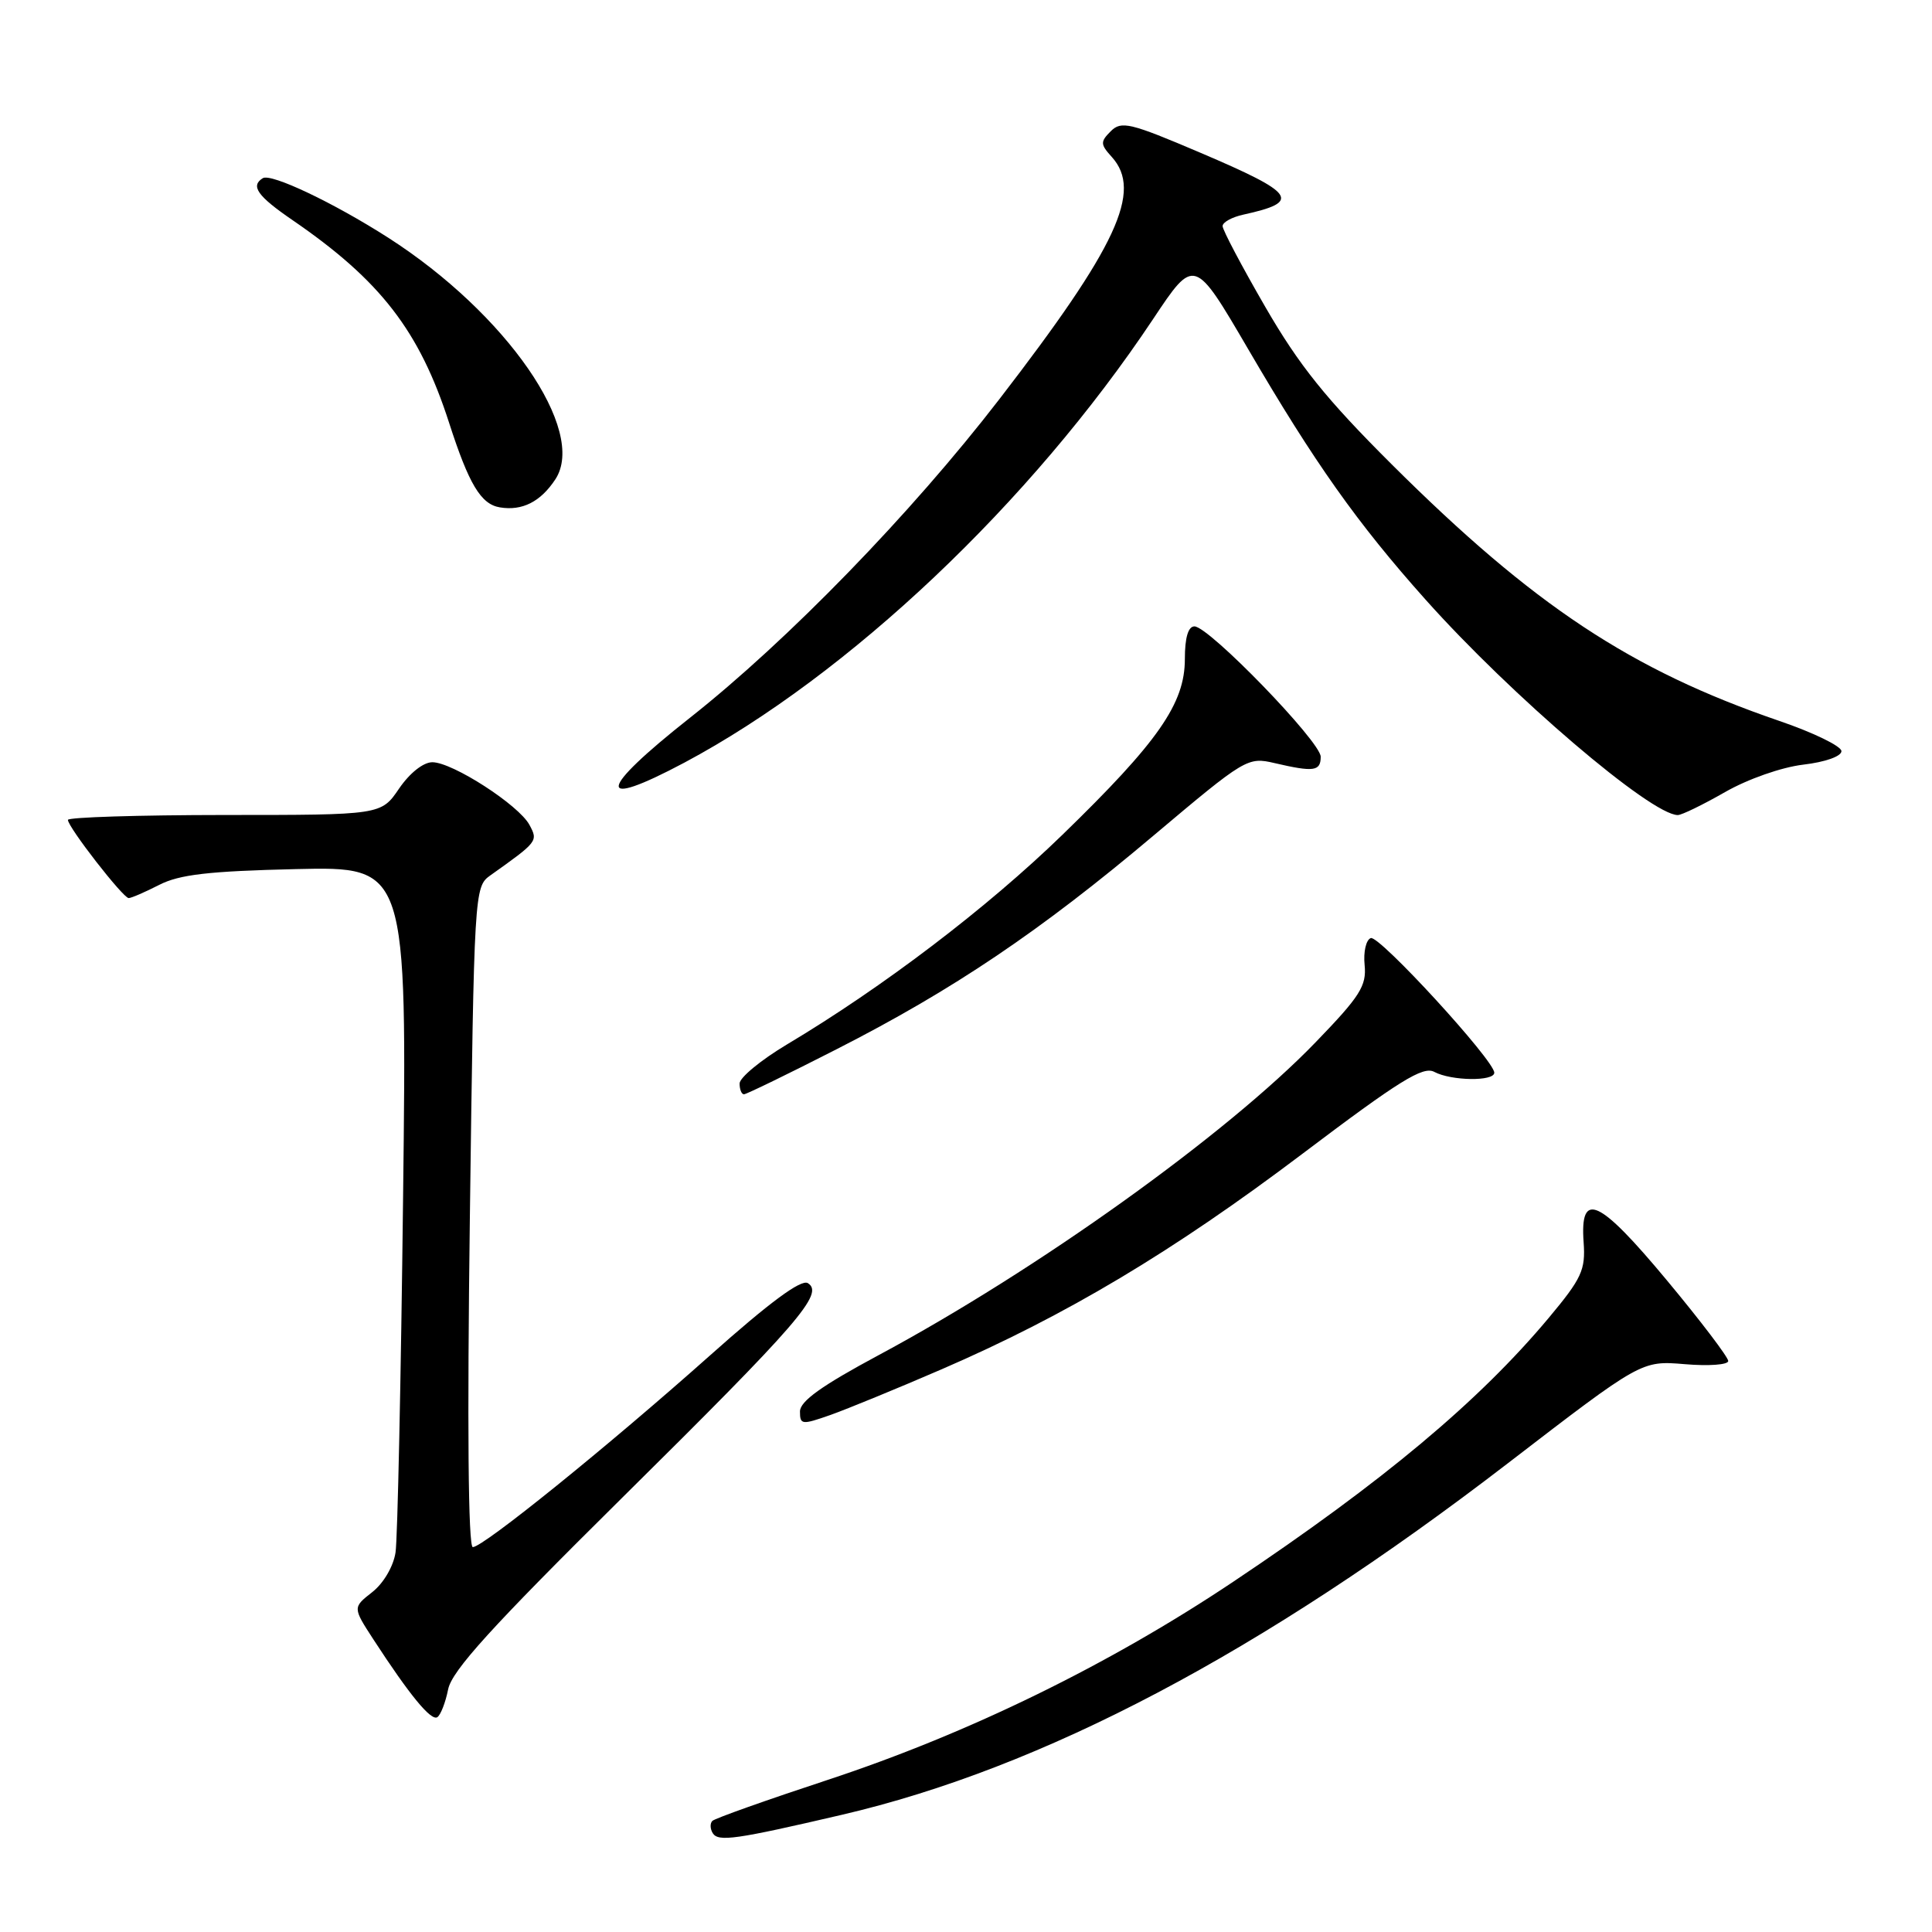 <?xml version="1.0" encoding="UTF-8" standalone="no"?>
<!DOCTYPE svg PUBLIC "-//W3C//DTD SVG 1.1//EN" "http://www.w3.org/Graphics/SVG/1.1/DTD/svg11.dtd" >
<svg xmlns="http://www.w3.org/2000/svg" xmlns:xlink="http://www.w3.org/1999/xlink" version="1.1" viewBox="0 0 256 256">
 <g >
 <path fill="currentColor"
d=" M 111.51 240.48 C 138.20 234.27 167.19 218.97 199.80 193.89 C 217.50 180.28 217.50 180.28 223.25 180.76 C 226.41 181.03 229.00 180.84 229.00 180.34 C 229.00 179.84 225.35 175.03 220.88 169.66 C 211.86 158.82 209.33 157.66 209.84 164.63 C 210.10 168.28 209.59 169.39 205.22 174.62 C 195.97 185.68 183.24 196.33 163.44 209.57 C 146.98 220.58 128.34 229.69 109.66 235.85 C 101.59 238.51 94.71 240.95 94.39 241.28 C 94.07 241.60 94.09 242.33 94.44 242.90 C 95.17 244.08 97.47 243.75 111.51 240.48 Z  M 59.38 223.85 C 59.87 221.38 65.12 215.60 82.33 198.57 C 105.93 175.23 109.25 171.39 107.04 170.02 C 106.15 169.48 101.98 172.56 94.07 179.61 C 80.50 191.69 64.03 205.00 62.65 205.00 C 62.04 205.00 61.90 188.86 62.26 161.26 C 62.82 118.13 62.86 117.50 64.95 116.01 C 71.27 111.52 71.31 111.46 70.16 109.31 C 68.76 106.68 59.96 101.00 57.29 101.00 C 56.09 101.00 54.29 102.43 52.88 104.49 C 50.50 107.99 50.50 107.99 29.75 107.99 C 18.34 108.00 9.00 108.29 9.00 108.64 C 9.00 109.60 16.31 119.00 17.05 119.00 C 17.40 119.00 19.22 118.21 21.10 117.25 C 23.77 115.88 27.66 115.43 39.21 115.16 C 53.93 114.82 53.93 114.82 53.41 158.66 C 53.13 182.77 52.68 203.94 52.41 205.71 C 52.13 207.55 50.83 209.78 49.33 210.96 C 46.73 213.00 46.73 213.00 49.49 217.25 C 54.28 224.61 57.10 228.05 57.94 227.54 C 58.38 227.27 59.03 225.60 59.38 223.85 Z  M 124.79 181.43 C 141.24 174.31 155.41 165.85 172.57 152.89 C 185.41 143.19 188.56 141.23 190.05 142.03 C 192.30 143.23 198.00 143.31 198.00 142.14 C 198.00 140.51 182.77 123.91 181.64 124.30 C 181.01 124.52 180.64 126.13 180.82 127.88 C 181.09 130.63 180.23 132.00 174.33 138.10 C 162.54 150.32 137.42 168.30 116.43 179.56 C 108.88 183.61 106.00 185.67 106.00 187.03 C 106.00 188.80 106.25 188.82 110.04 187.49 C 112.26 186.70 118.90 183.98 124.79 181.43 Z  M 110.83 139.04 C 126.30 131.16 137.87 123.36 152.87 110.70 C 165.00 100.48 165.32 100.28 168.87 101.11 C 174.11 102.33 175.00 102.20 175.00 100.27 C 175.00 98.29 160.19 83.00 158.27 83.00 C 157.44 83.00 157.00 84.49 157.00 87.33 C 157.00 93.23 153.47 98.29 140.77 110.62 C 130.79 120.31 116.99 130.81 104.25 138.41 C 100.81 140.47 98.00 142.79 98.00 143.57 C 98.00 144.36 98.26 145.00 98.58 145.00 C 98.89 145.00 104.41 142.32 110.83 139.04 Z  M 228.57 104.96 C 231.59 103.23 236.07 101.66 238.94 101.32 C 241.84 100.98 244.00 100.22 244.00 99.53 C 244.00 98.88 240.29 97.07 235.75 95.52 C 216.09 88.78 203.21 80.25 184.42 61.54 C 175.68 52.83 172.15 48.43 167.67 40.69 C 164.55 35.30 162.00 30.47 162.00 29.96 C 162.00 29.45 163.24 28.77 164.75 28.44 C 172.49 26.74 171.73 25.64 159.06 20.24 C 149.73 16.26 148.58 15.99 147.18 17.39 C 145.78 18.79 145.80 19.12 147.32 20.80 C 151.42 25.34 148.04 32.63 132.40 52.92 C 120.75 68.03 104.41 84.86 91.41 95.12 C 79.12 104.82 78.81 107.37 90.69 101.05 C 112.46 89.44 136.58 66.62 152.79 42.28 C 158.26 34.06 158.26 34.06 165.40 46.28 C 174.17 61.30 179.85 69.33 188.89 79.45 C 200.27 92.20 218.78 108.00 222.32 108.00 C 222.84 108.00 225.65 106.63 228.57 104.96 Z  M 73.59 63.51 C 77.83 57.04 67.09 41.53 51.43 31.49 C 44.18 26.85 35.92 22.93 34.82 23.61 C 33.16 24.64 34.11 25.98 38.75 29.16 C 50.42 37.16 55.57 43.83 59.50 56.00 C 62.13 64.16 63.72 66.82 66.24 67.23 C 69.20 67.72 71.63 66.49 73.59 63.51 Z "/>
</g>
</svg>